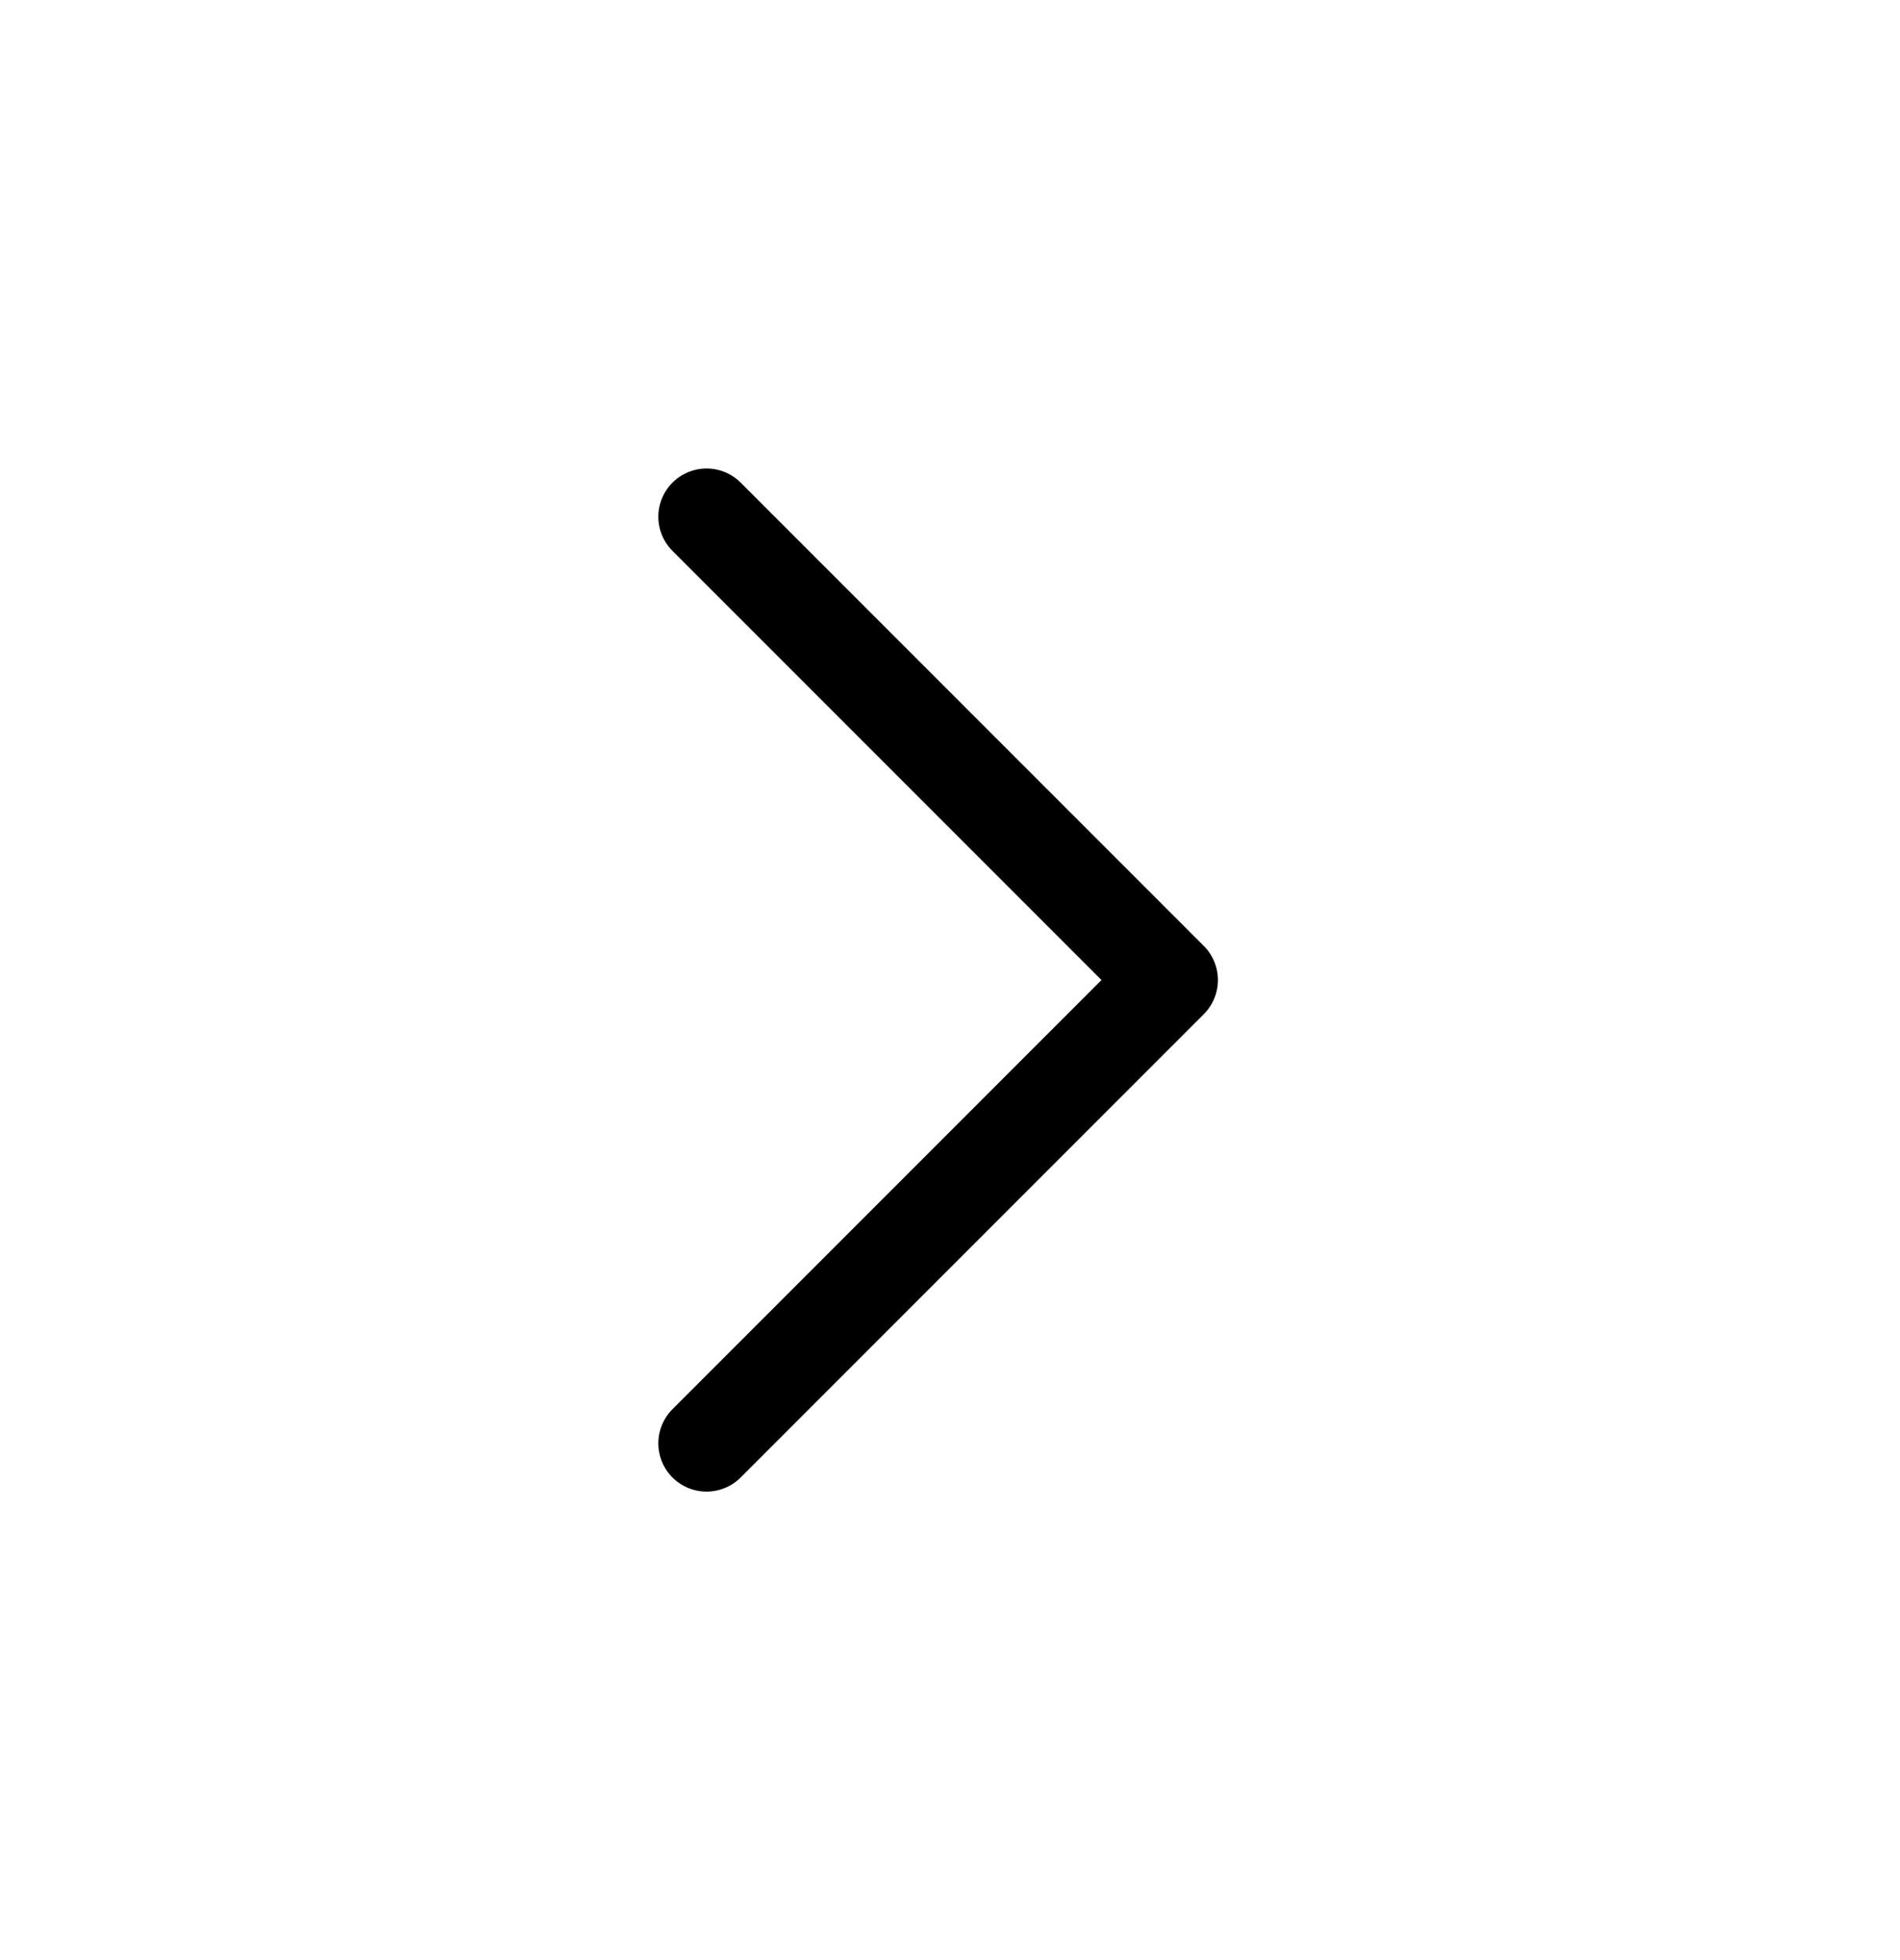 <svg width="32" height="33" viewBox="0 0 32 33" fill="none" xmlns="http://www.w3.org/2000/svg">
<g id="chevron-right">
<path id="Vector" d="M11.9 24.3L19.7 16.5L11.9 8.7" stroke="black" stroke-width="1.625" stroke-linecap="round" stroke-linejoin="round"/>
</g>
</svg>
